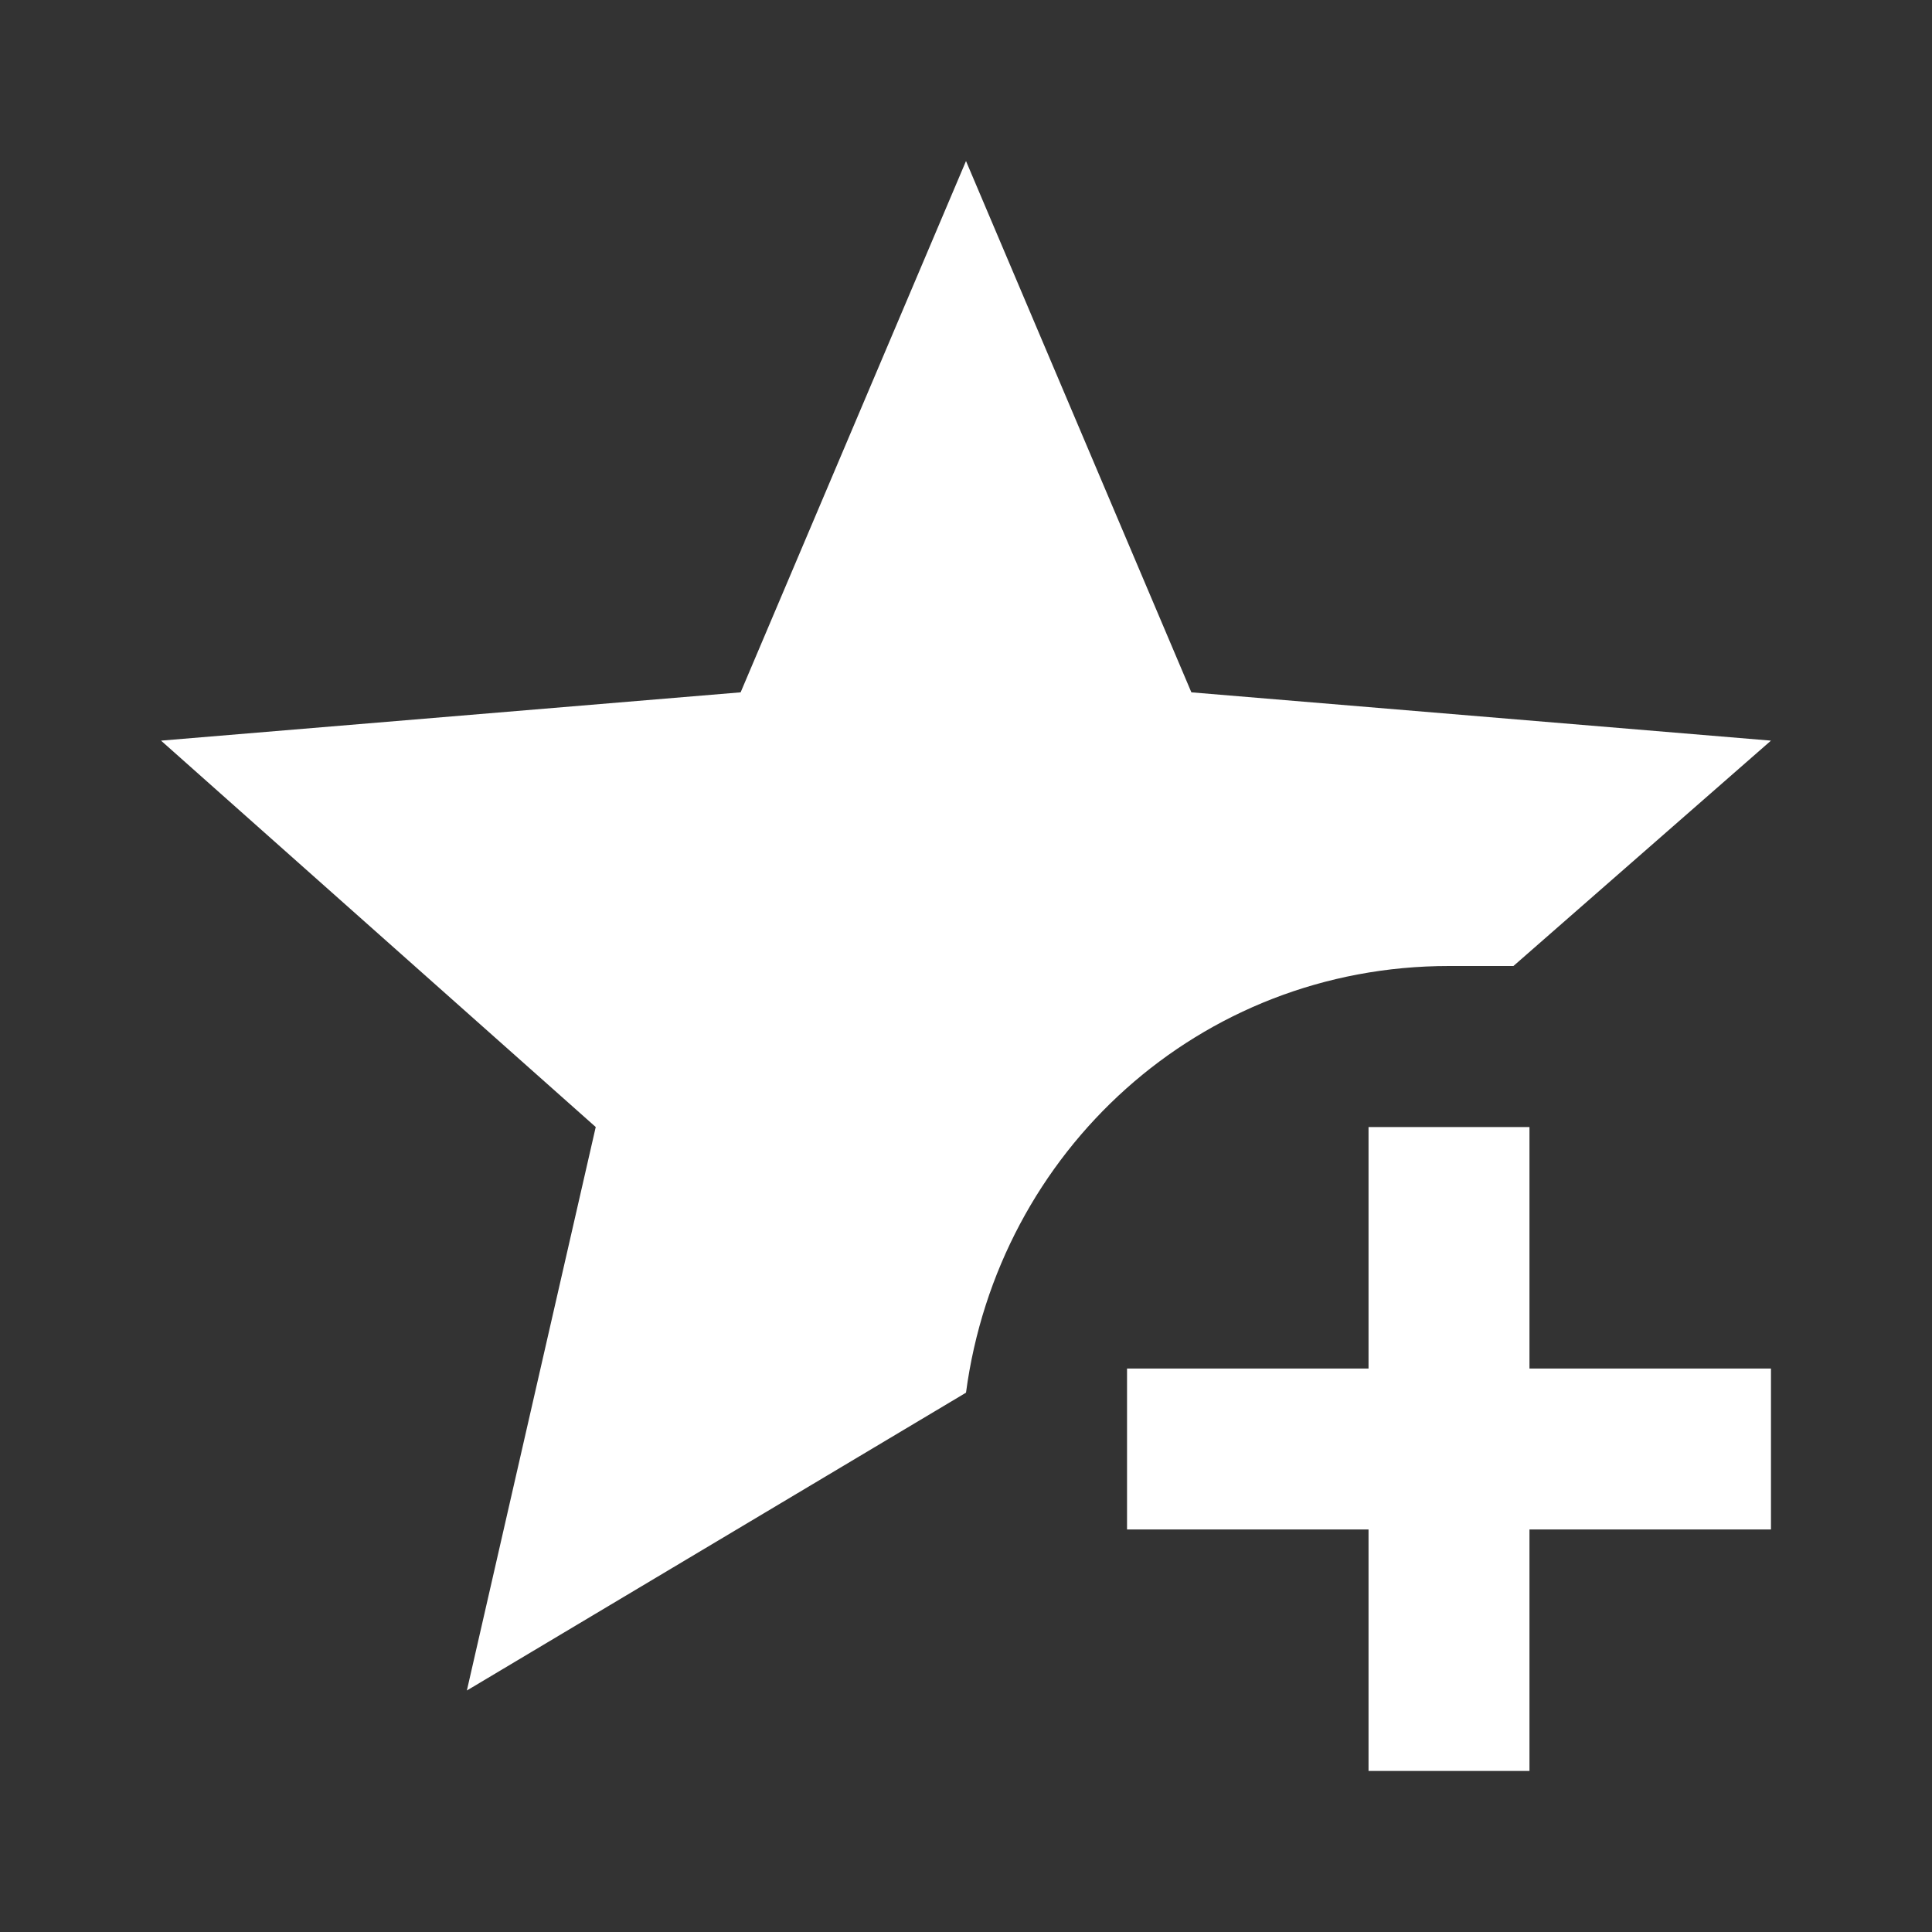 <svg width="20" height="20" fill="none" style="-webkit-print-color-adjust:exact" version="1.1" viewBox="0 0 20 20" xmlns="http://www.w3.org/2000/svg"><rect x="0" y="0" width="20" height="20" fill="#333333" stroke="none"/><g rx="0" ry="0" fill="#000"><g class="fills"><path rx="0" ry="0" d="m4.833 17.5 1.334-5.833-4.5-4 6-0.5 2.333-5.5 2.333 5.5 6 0.5-2.666 2.333h-0.667c-2.583 0-4.667 1.917-5 4.417l-5.167 3.083zm9.334-5.833v2.5h-2.5v1.666h2.5v2.5h1.666v-2.5h2.5v-1.666h-2.5v-2.5h-1.666z" fill="#fff"/></g></g></svg>
